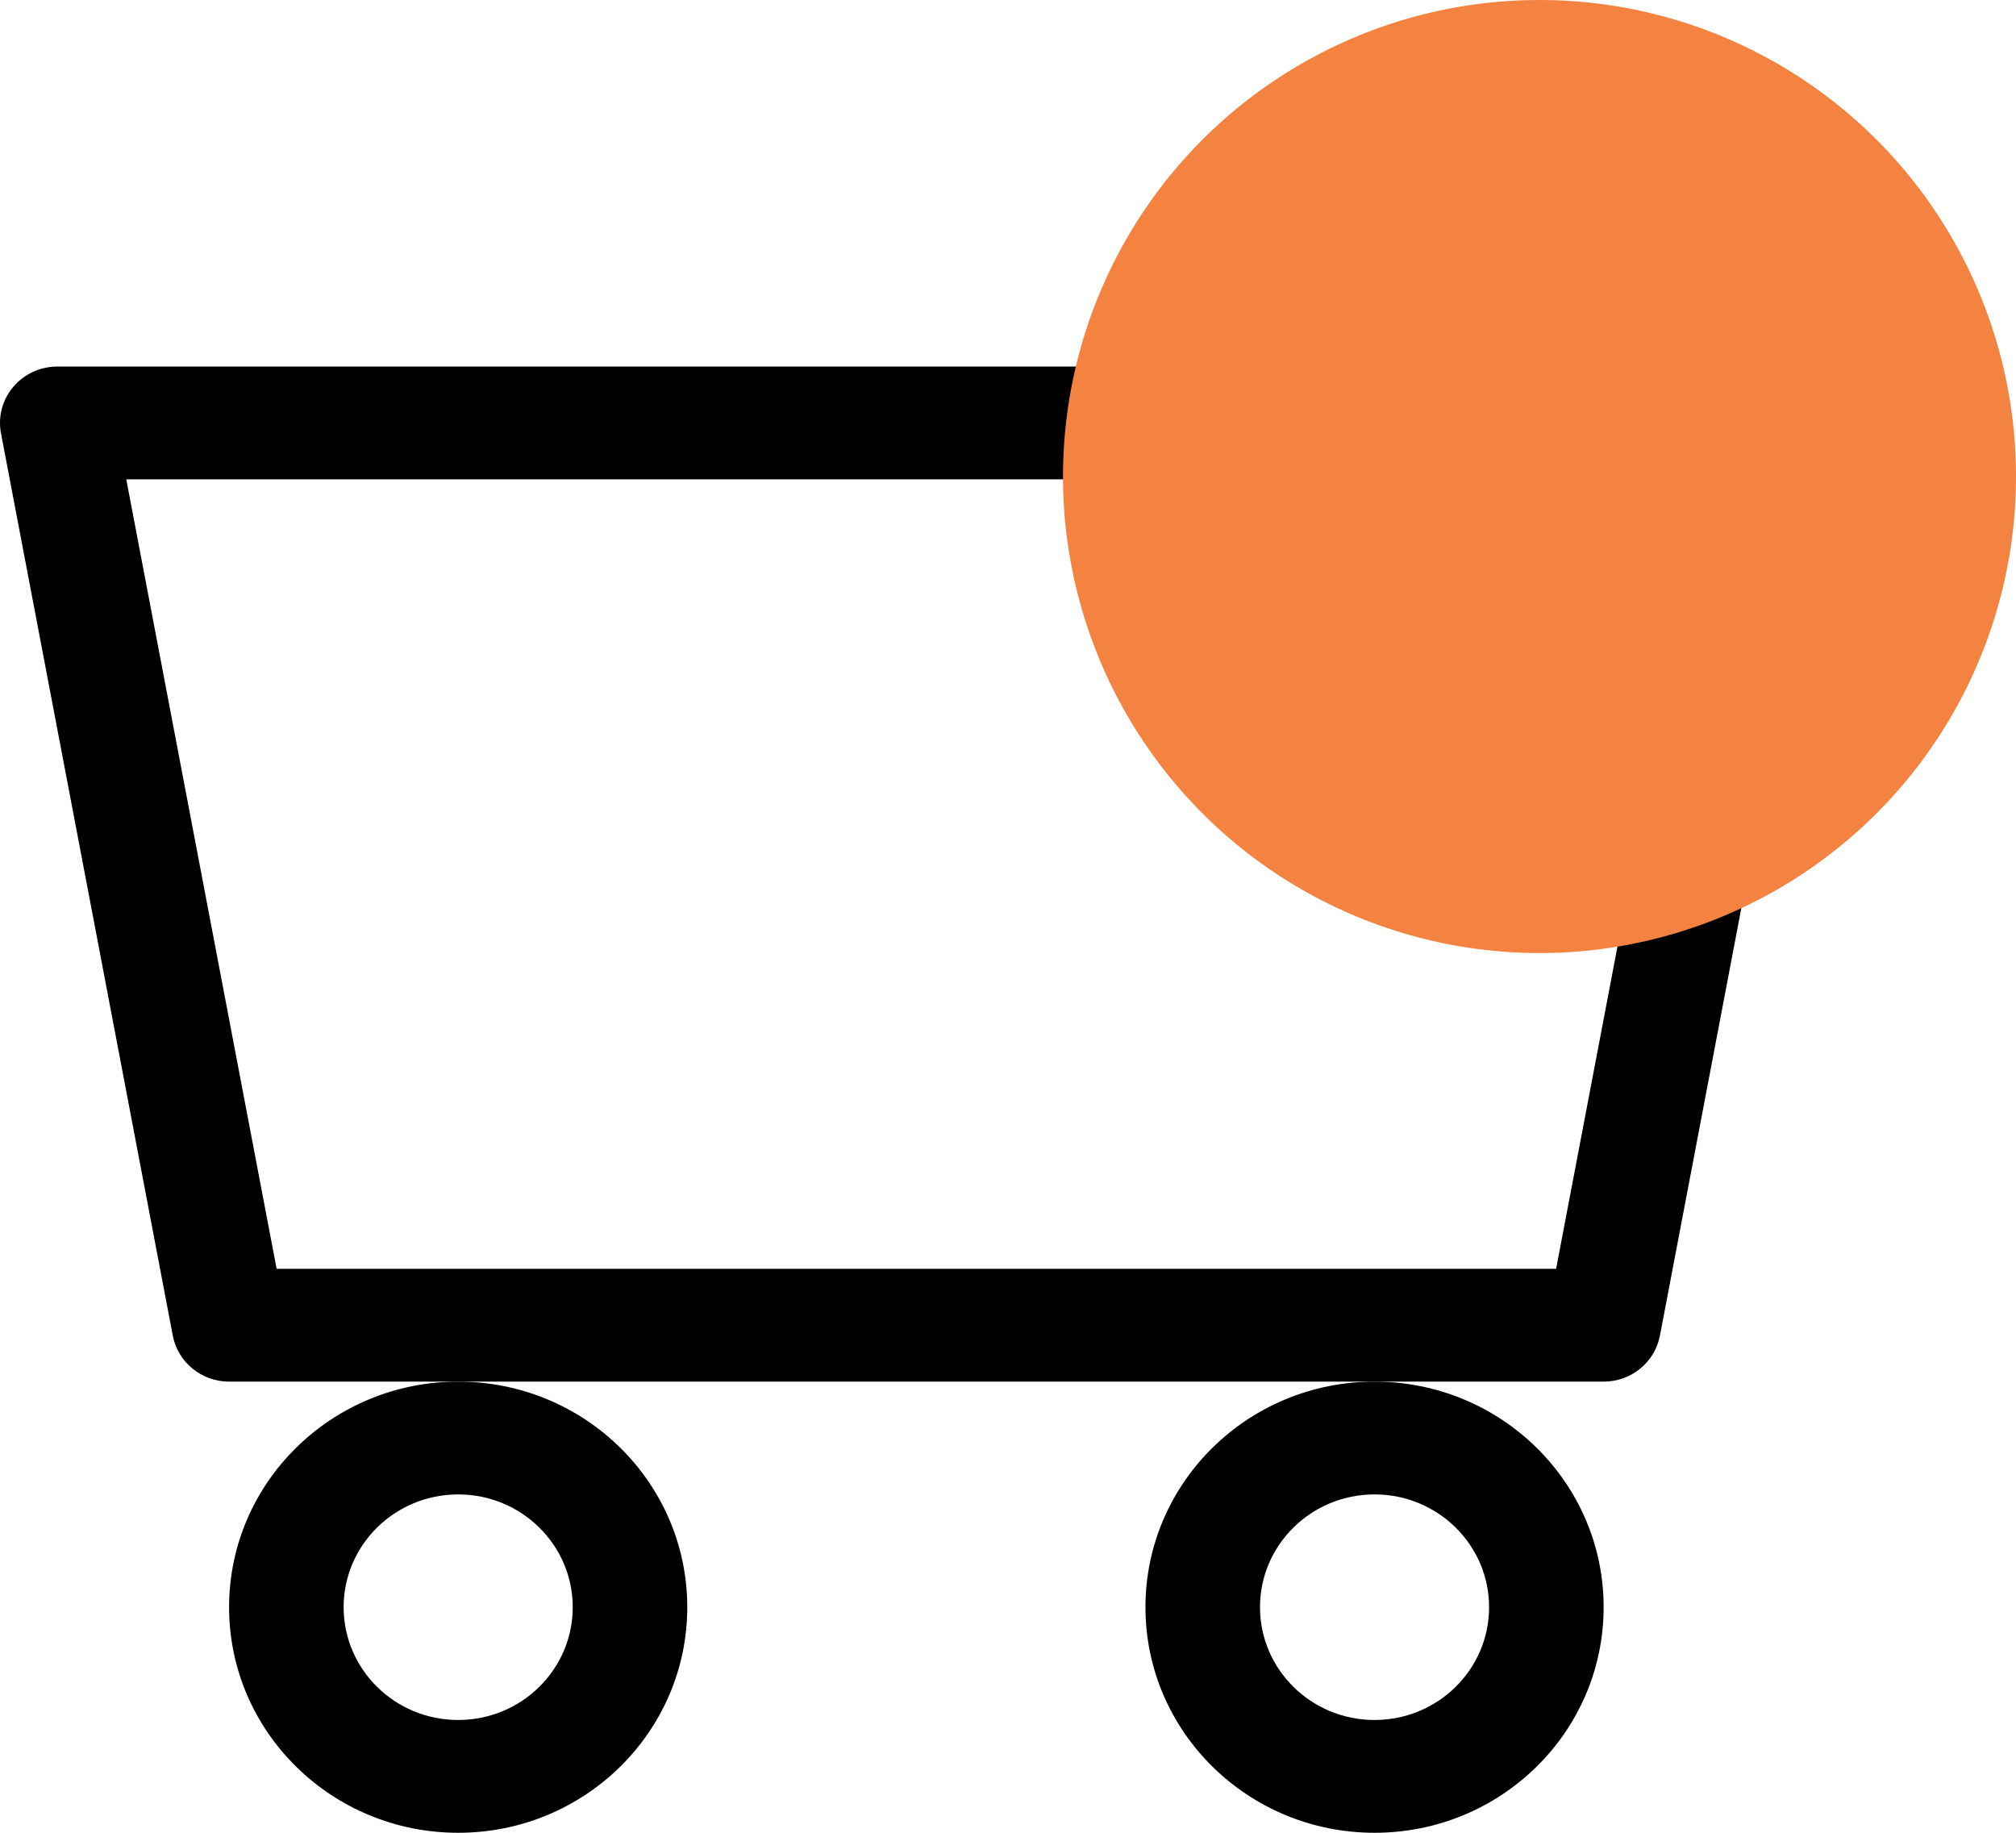 <svg width="55" height="50" viewBox="0 0 55 50" fill="none" xmlns="http://www.w3.org/2000/svg">
<path fill-rule="evenodd" clip-rule="evenodd" d="M12.5 46.923C14.226 46.923 15.625 45.545 15.625 43.846C15.625 42.147 14.226 40.769 12.5 40.769C10.774 40.769 9.375 42.147 9.375 43.846C9.375 45.545 10.774 46.923 12.5 46.923ZM12.5 50C15.952 50 18.75 47.245 18.75 43.846C18.75 40.447 15.952 37.692 12.5 37.692C9.048 37.692 6.25 40.447 6.25 43.846C6.25 47.245 9.048 50 12.5 50Z" fill="black"/>
<path fill-rule="evenodd" clip-rule="evenodd" d="M37.5 46.923C39.226 46.923 40.625 45.545 40.625 43.846C40.625 42.147 39.226 40.769 37.5 40.769C35.774 40.769 34.375 42.147 34.375 43.846C34.375 45.545 35.774 46.923 37.5 46.923ZM37.5 50C40.952 50 43.75 47.245 43.75 43.846C43.75 40.447 40.952 37.692 37.5 37.692C34.048 37.692 31.25 40.447 31.25 43.846C31.25 47.245 34.048 50 37.5 50Z" fill="black"/>
<path fill-rule="evenodd" clip-rule="evenodd" d="M0.36 10.556C0.657 10.204 1.098 10 1.563 10H48.438C48.902 10 49.343 10.204 49.64 10.556C49.937 10.908 50.059 11.372 49.973 11.822L45.286 36.437C45.147 37.165 44.502 37.692 43.75 37.692H6.25C5.498 37.692 4.853 37.165 4.714 36.437L0.027 11.822C-0.059 11.372 0.063 10.908 0.36 10.556ZM3.445 13.077L7.547 34.615H42.453L46.555 13.077H3.445Z" fill="black"/>
<circle cx="42" cy="13" r="13" fill="#F48342"/>
</svg>
